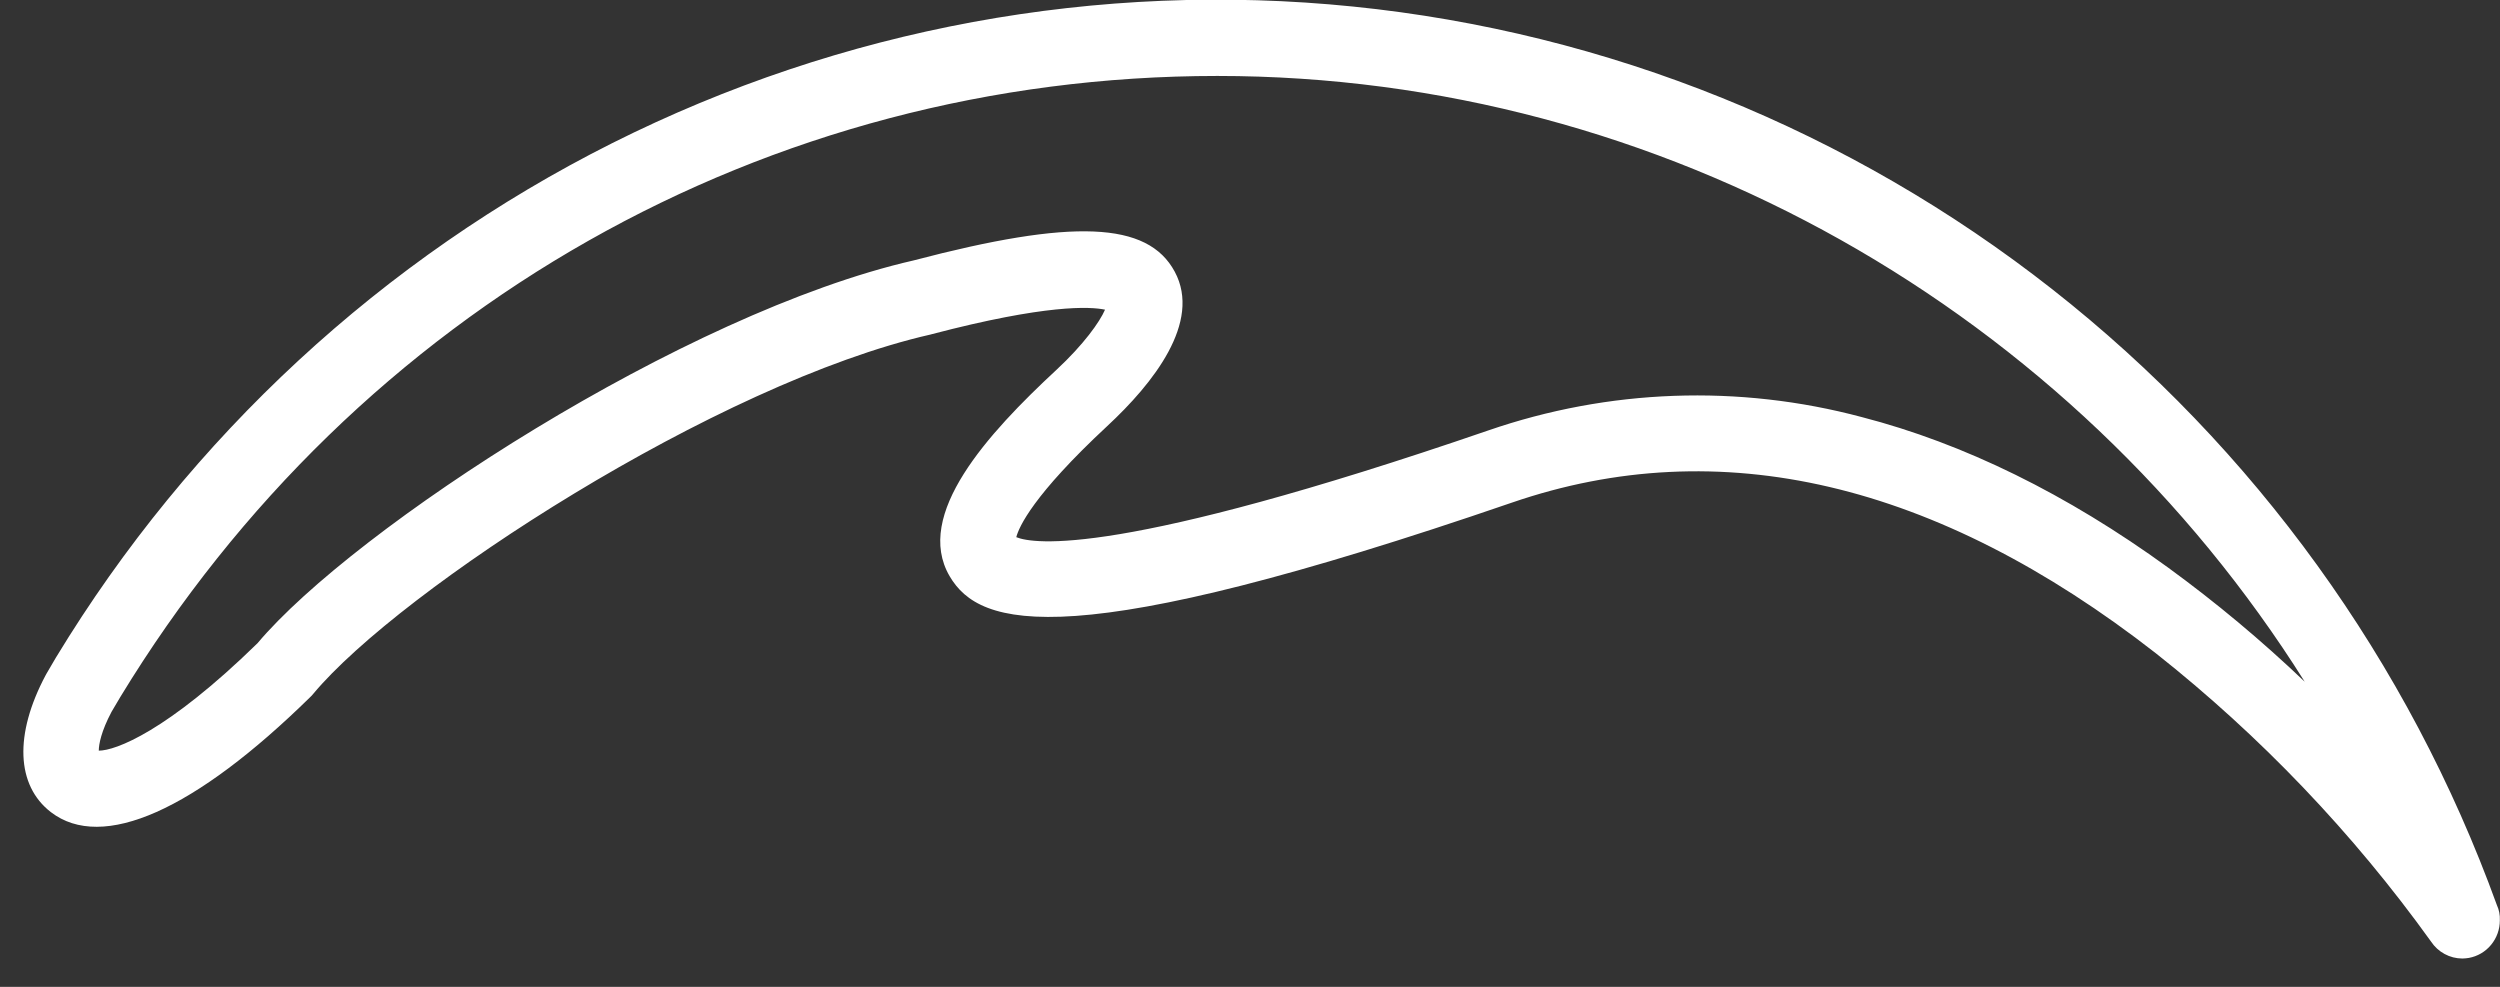 <svg width="76" height="30" viewBox="0 0 76 30" fill="none" xmlns="http://www.w3.org/2000/svg">
<rect x="0" y="0" width="76" height="30" fill="#333333" stroke="none"/>
<path d="M75.905 27.514C73.223 20.112 68.54 13.624 62.39 8.794C56.241 3.963 48.874 0.985 41.132 0.199C33.39 -0.587 25.587 0.852 18.614 4.35C11.642 7.849 5.782 13.266 1.705 19.982L1.697 19.995L1.41 20.485L1.386 20.529C0.431 22.325 0.492 23.876 1.547 24.689C3.11 25.89 5.914 24.645 9.441 21.182C9.469 21.156 9.496 21.127 9.52 21.096C12.16 17.927 21.815 11.643 28.287 10.17L28.323 10.16C31.808 9.246 33.142 9.319 33.593 9.414C33.432 9.788 32.941 10.477 32.113 11.246C30.028 13.182 27.776 15.644 28.868 17.515C29.788 19.089 32.494 19.909 45.961 15.28C52.274 13.11 58.862 14.652 65.541 19.862C68.717 22.374 71.532 25.324 73.904 28.624C74.008 28.782 74.15 28.912 74.315 29.001C74.48 29.091 74.665 29.138 74.853 29.139C74.919 29.138 74.986 29.132 75.052 29.121C75.317 29.073 75.557 28.933 75.729 28.723C75.902 28.514 75.996 28.25 75.995 27.978C76.003 27.818 75.972 27.659 75.905 27.514ZM65.908 17.253C62.834 15.021 59.701 13.481 56.598 12.679C52.852 11.679 48.899 11.822 45.233 13.089C33.991 16.952 31.413 16.541 30.895 16.33C30.975 16.021 31.404 15.05 33.661 12.952C35.053 11.659 36.536 9.796 35.713 8.261C34.89 6.727 32.602 6.648 27.773 7.917C20.8 9.51 10.76 16.069 7.827 19.555C5.077 22.242 3.508 22.82 3.003 22.82C3.003 22.627 3.077 22.232 3.39 21.641L3.659 21.186C10.854 9.365 23.313 2.309 37.007 2.309C50.539 2.309 62.976 9.453 70.063 20.724C68.755 19.475 67.367 18.316 65.908 17.253Z" fill="white"/>
</svg>
